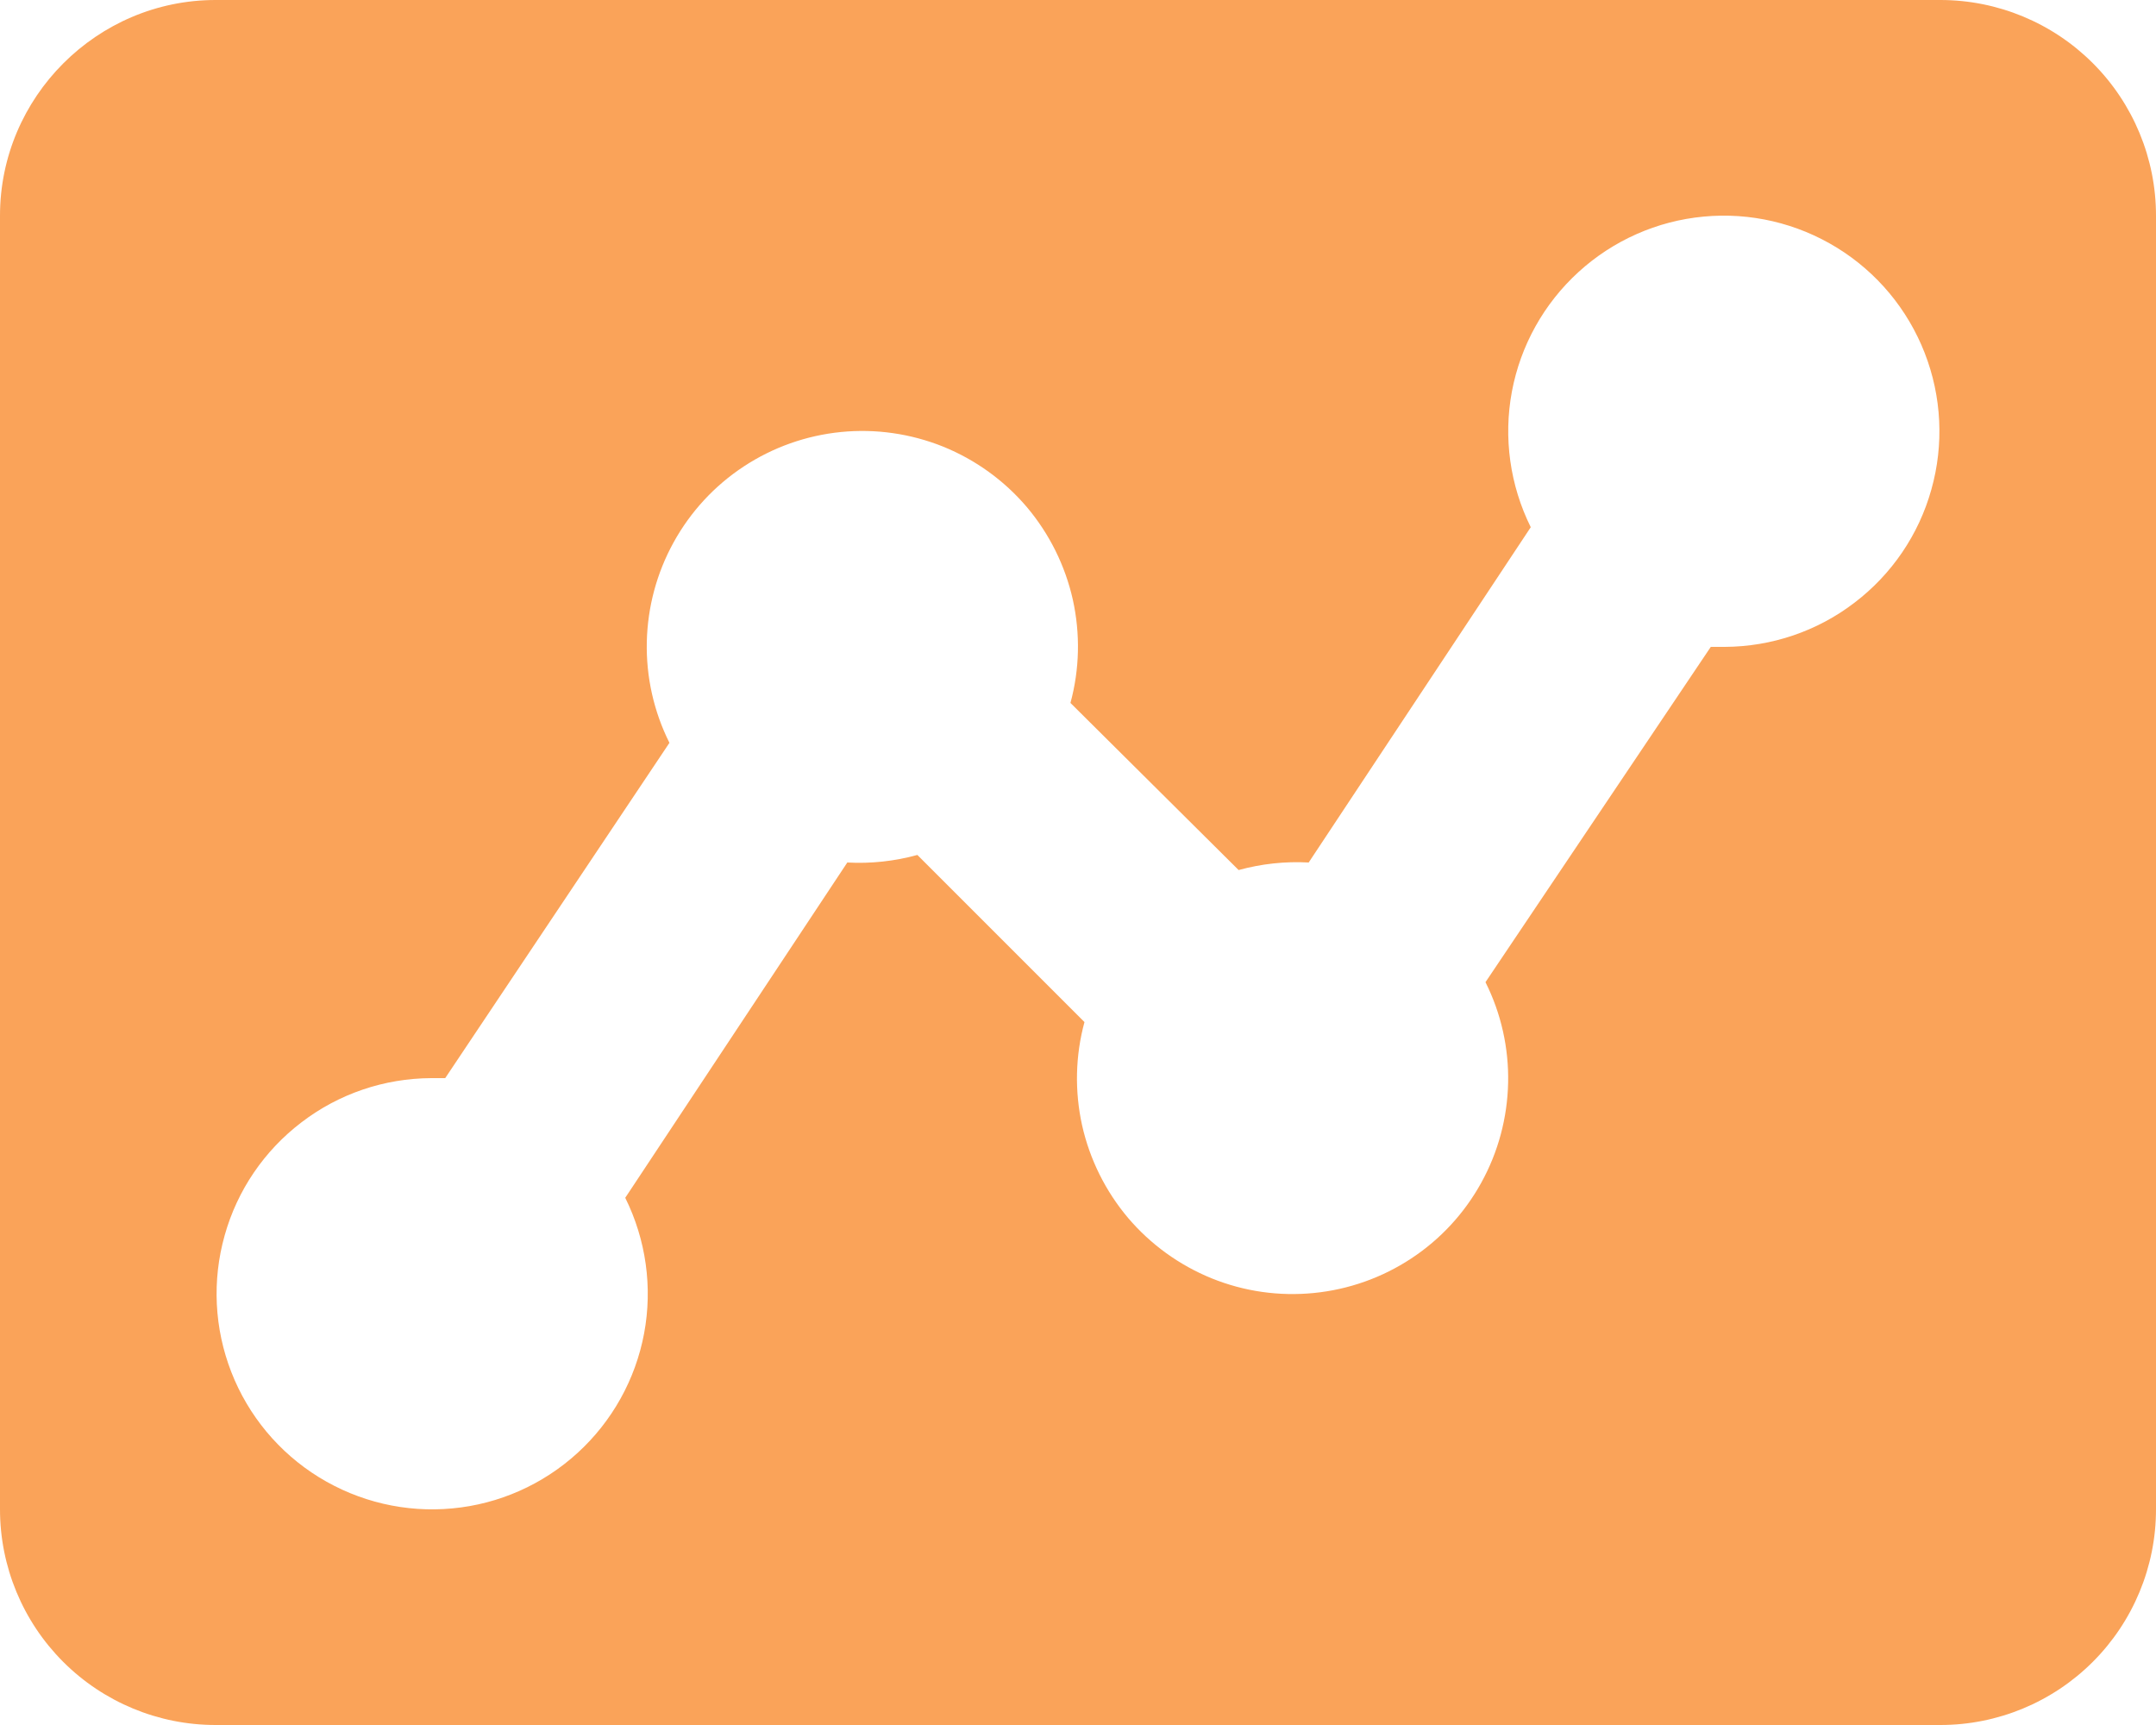 <svg width="20" height="16" viewBox="0 0 20 16" fill="none" xmlns="http://www.w3.org/2000/svg">
<path d="M4.13 10H4C3.565 10.002 3.143 10.145 2.798 10.409C2.452 10.672 2.201 11.04 2.084 11.459C1.966 11.877 1.988 12.322 2.146 12.727C2.304 13.132 2.589 13.474 2.959 13.702C3.329 13.93 3.763 14.032 4.196 13.991C4.628 13.951 5.036 13.77 5.357 13.477C5.678 13.184 5.895 12.795 5.975 12.368C6.055 11.941 5.993 11.499 5.8 11.11L7.86 8C8.079 8.012 8.299 7.988 8.51 7.93L10.06 9.48C9.975 9.793 9.968 10.121 10.038 10.438C10.109 10.754 10.255 11.048 10.464 11.296C10.674 11.543 10.94 11.735 11.24 11.857C11.541 11.979 11.866 12.025 12.188 11.993C12.511 11.961 12.821 11.851 13.091 11.673C13.362 11.495 13.585 11.253 13.741 10.97C13.898 10.686 13.983 10.368 13.99 10.044C13.997 9.721 13.925 9.4 13.78 9.11L15.87 6H16C16.434 5.998 16.857 5.855 17.202 5.591C17.548 5.328 17.799 4.96 17.916 4.541C18.034 4.123 18.012 3.678 17.854 3.273C17.696 2.868 17.411 2.526 17.041 2.298C16.671 2.07 16.237 1.968 15.804 2.009C15.372 2.049 14.964 2.23 14.643 2.523C14.322 2.816 14.105 3.205 14.025 3.632C13.945 4.059 14.007 4.501 14.2 4.89L12.14 8C11.921 7.988 11.701 8.012 11.49 8.07L9.93 6.52C10.015 6.207 10.022 5.879 9.952 5.562C9.881 5.246 9.735 4.952 9.526 4.704C9.316 4.457 9.05 4.265 8.75 4.143C8.449 4.022 8.124 3.975 7.802 4.007C7.479 4.039 7.169 4.149 6.899 4.327C6.628 4.505 6.405 4.747 6.249 5.03C6.092 5.314 6.007 5.632 6 5.955C5.993 6.279 6.065 6.6 6.21 6.89L4.13 10ZM0 2C0 0.9 0.9 0 2 0H18C18.53 0 19.039 0.211 19.414 0.586C19.789 0.961 20 1.47 20 2V14C20 14.53 19.789 15.039 19.414 15.414C19.039 15.789 18.53 16 18 16H2C1.47 16 0.961 15.789 0.586 15.414C0.211 15.039 0 14.53 0 14V2Z" fill="#FAA359"/>
</svg>
